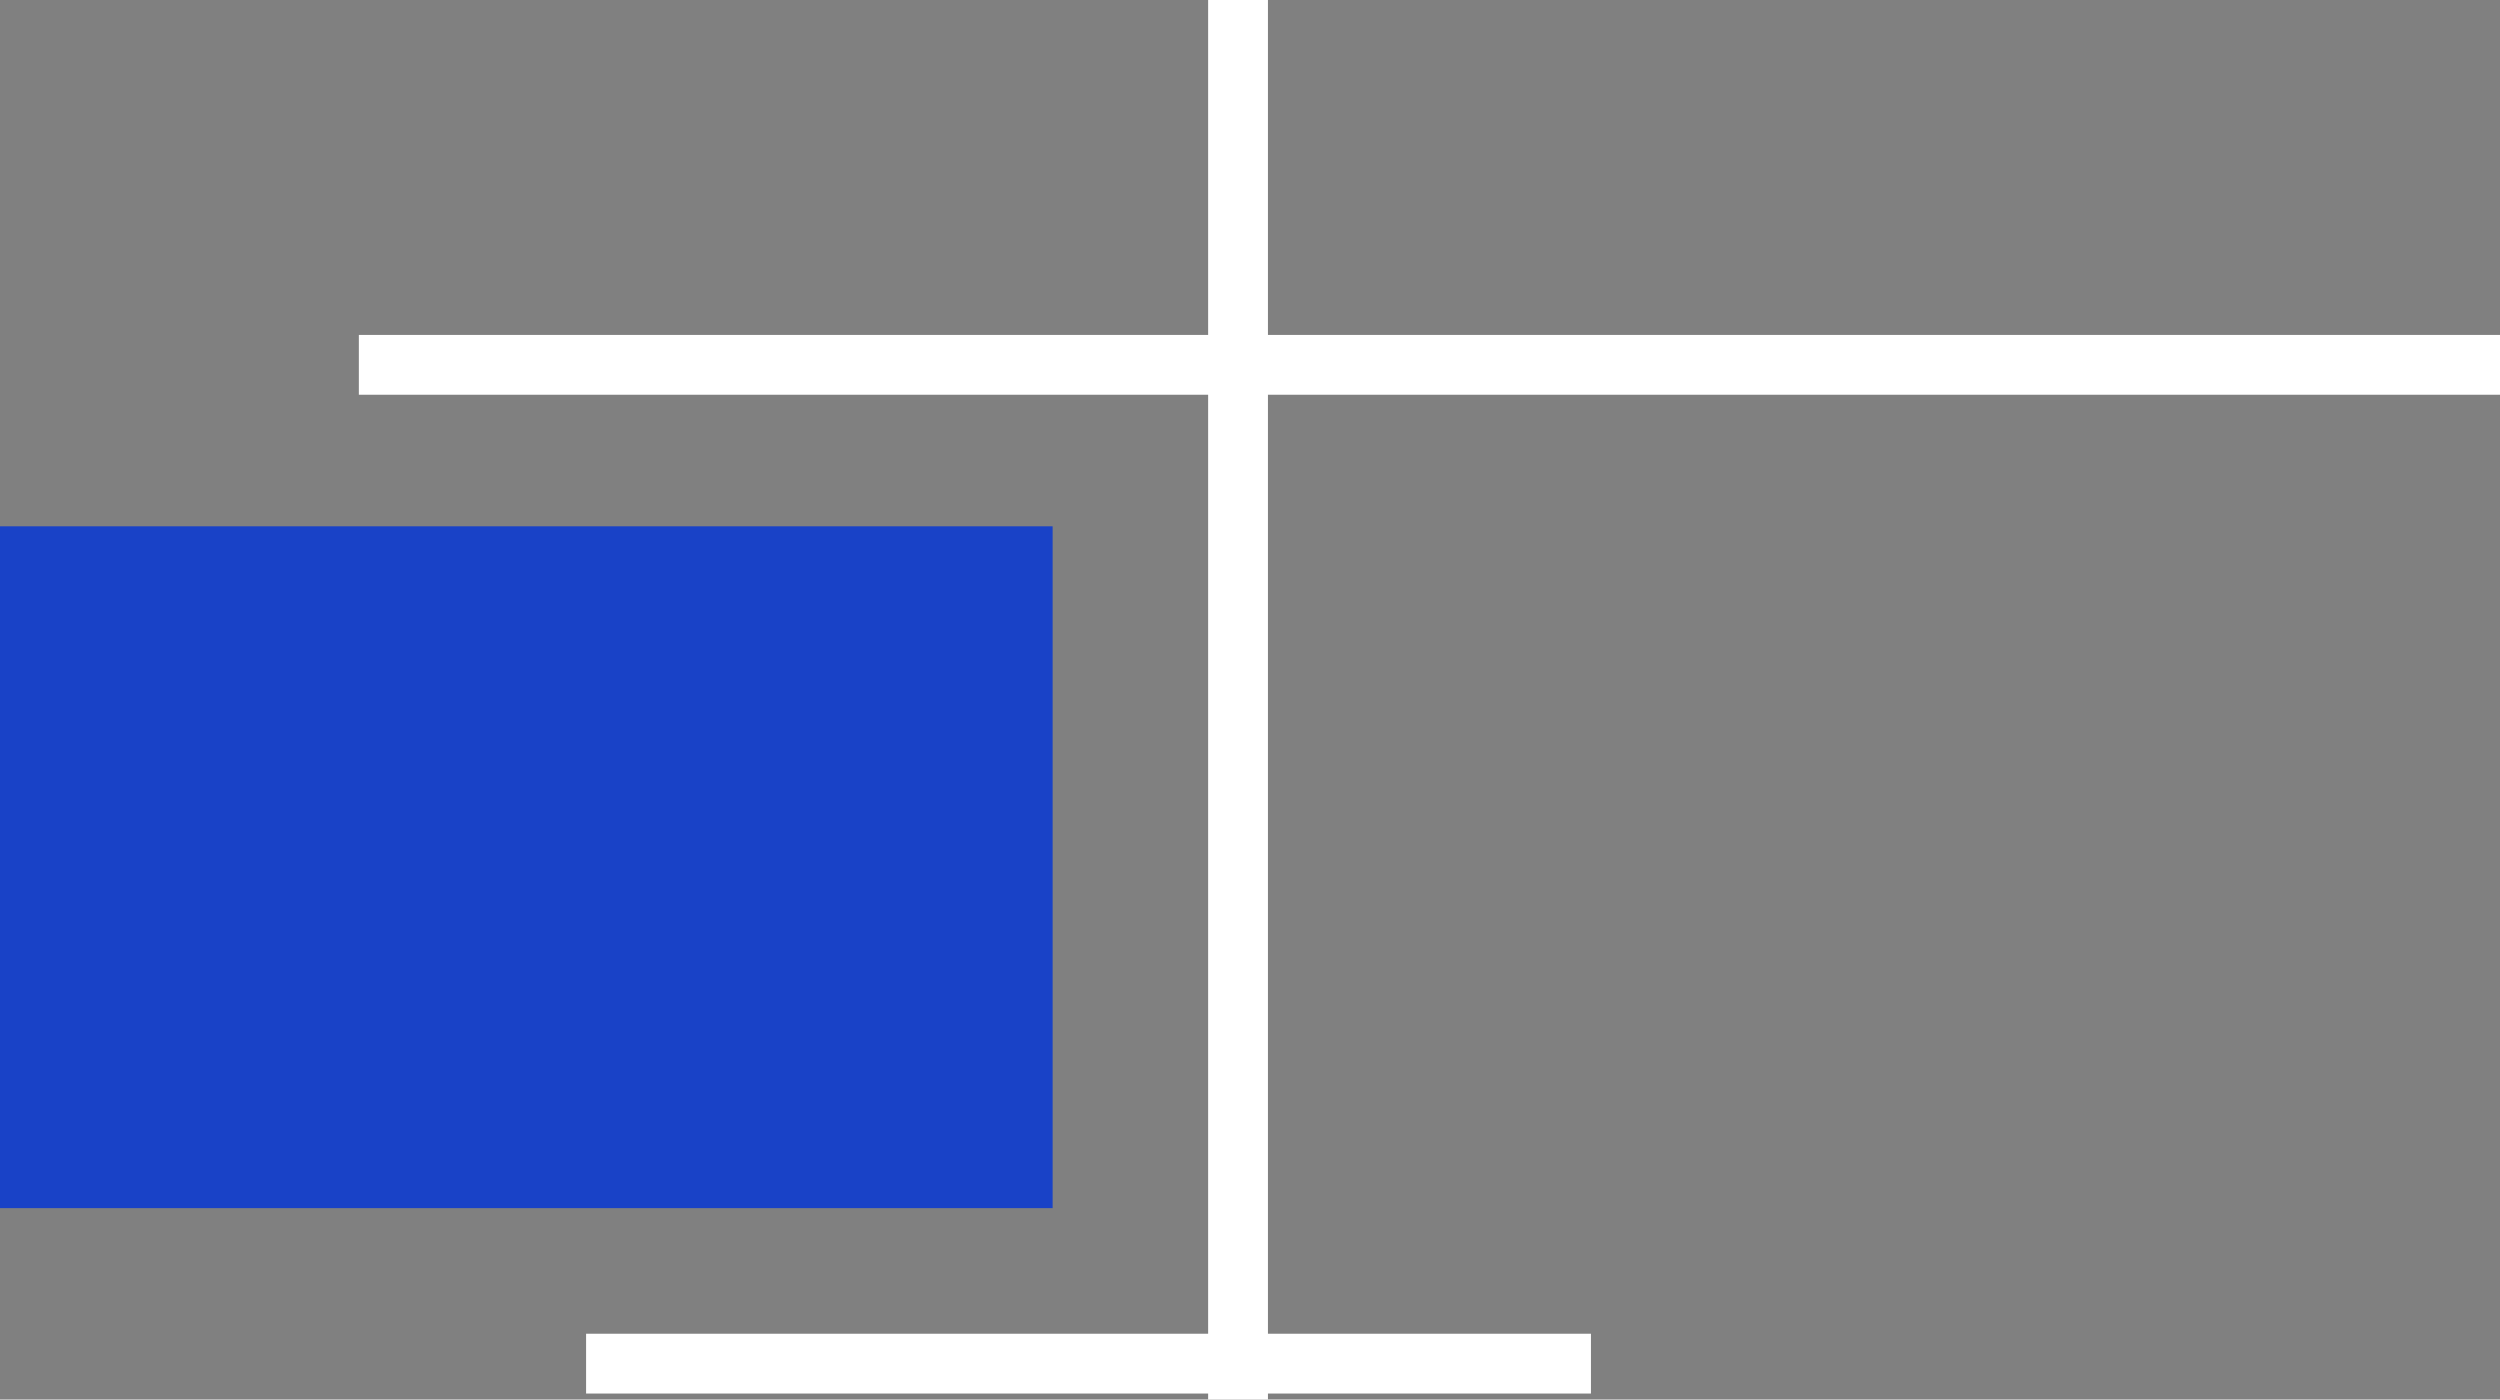<svg width="209" height="117" viewBox="0 0 209 117" fill="none" xmlns="http://www.w3.org/2000/svg">
<rect x="0" y="0" width="209" height="117" fill="#808080" stroke="none"/>
<line x1="30" y1="30.5" x2="209" y2="30.5" stroke="white" stroke-width="5"/>
<line x1="48.997" y1="114" x2="133.003" y2="114" stroke="white" stroke-width="5"/>
<line x1="103.5" y1="117" x2="103.5" stroke="white" stroke-width="5"/>
<rect y="44" width="88" height="57" fill="#1942C7"/>
</svg>

